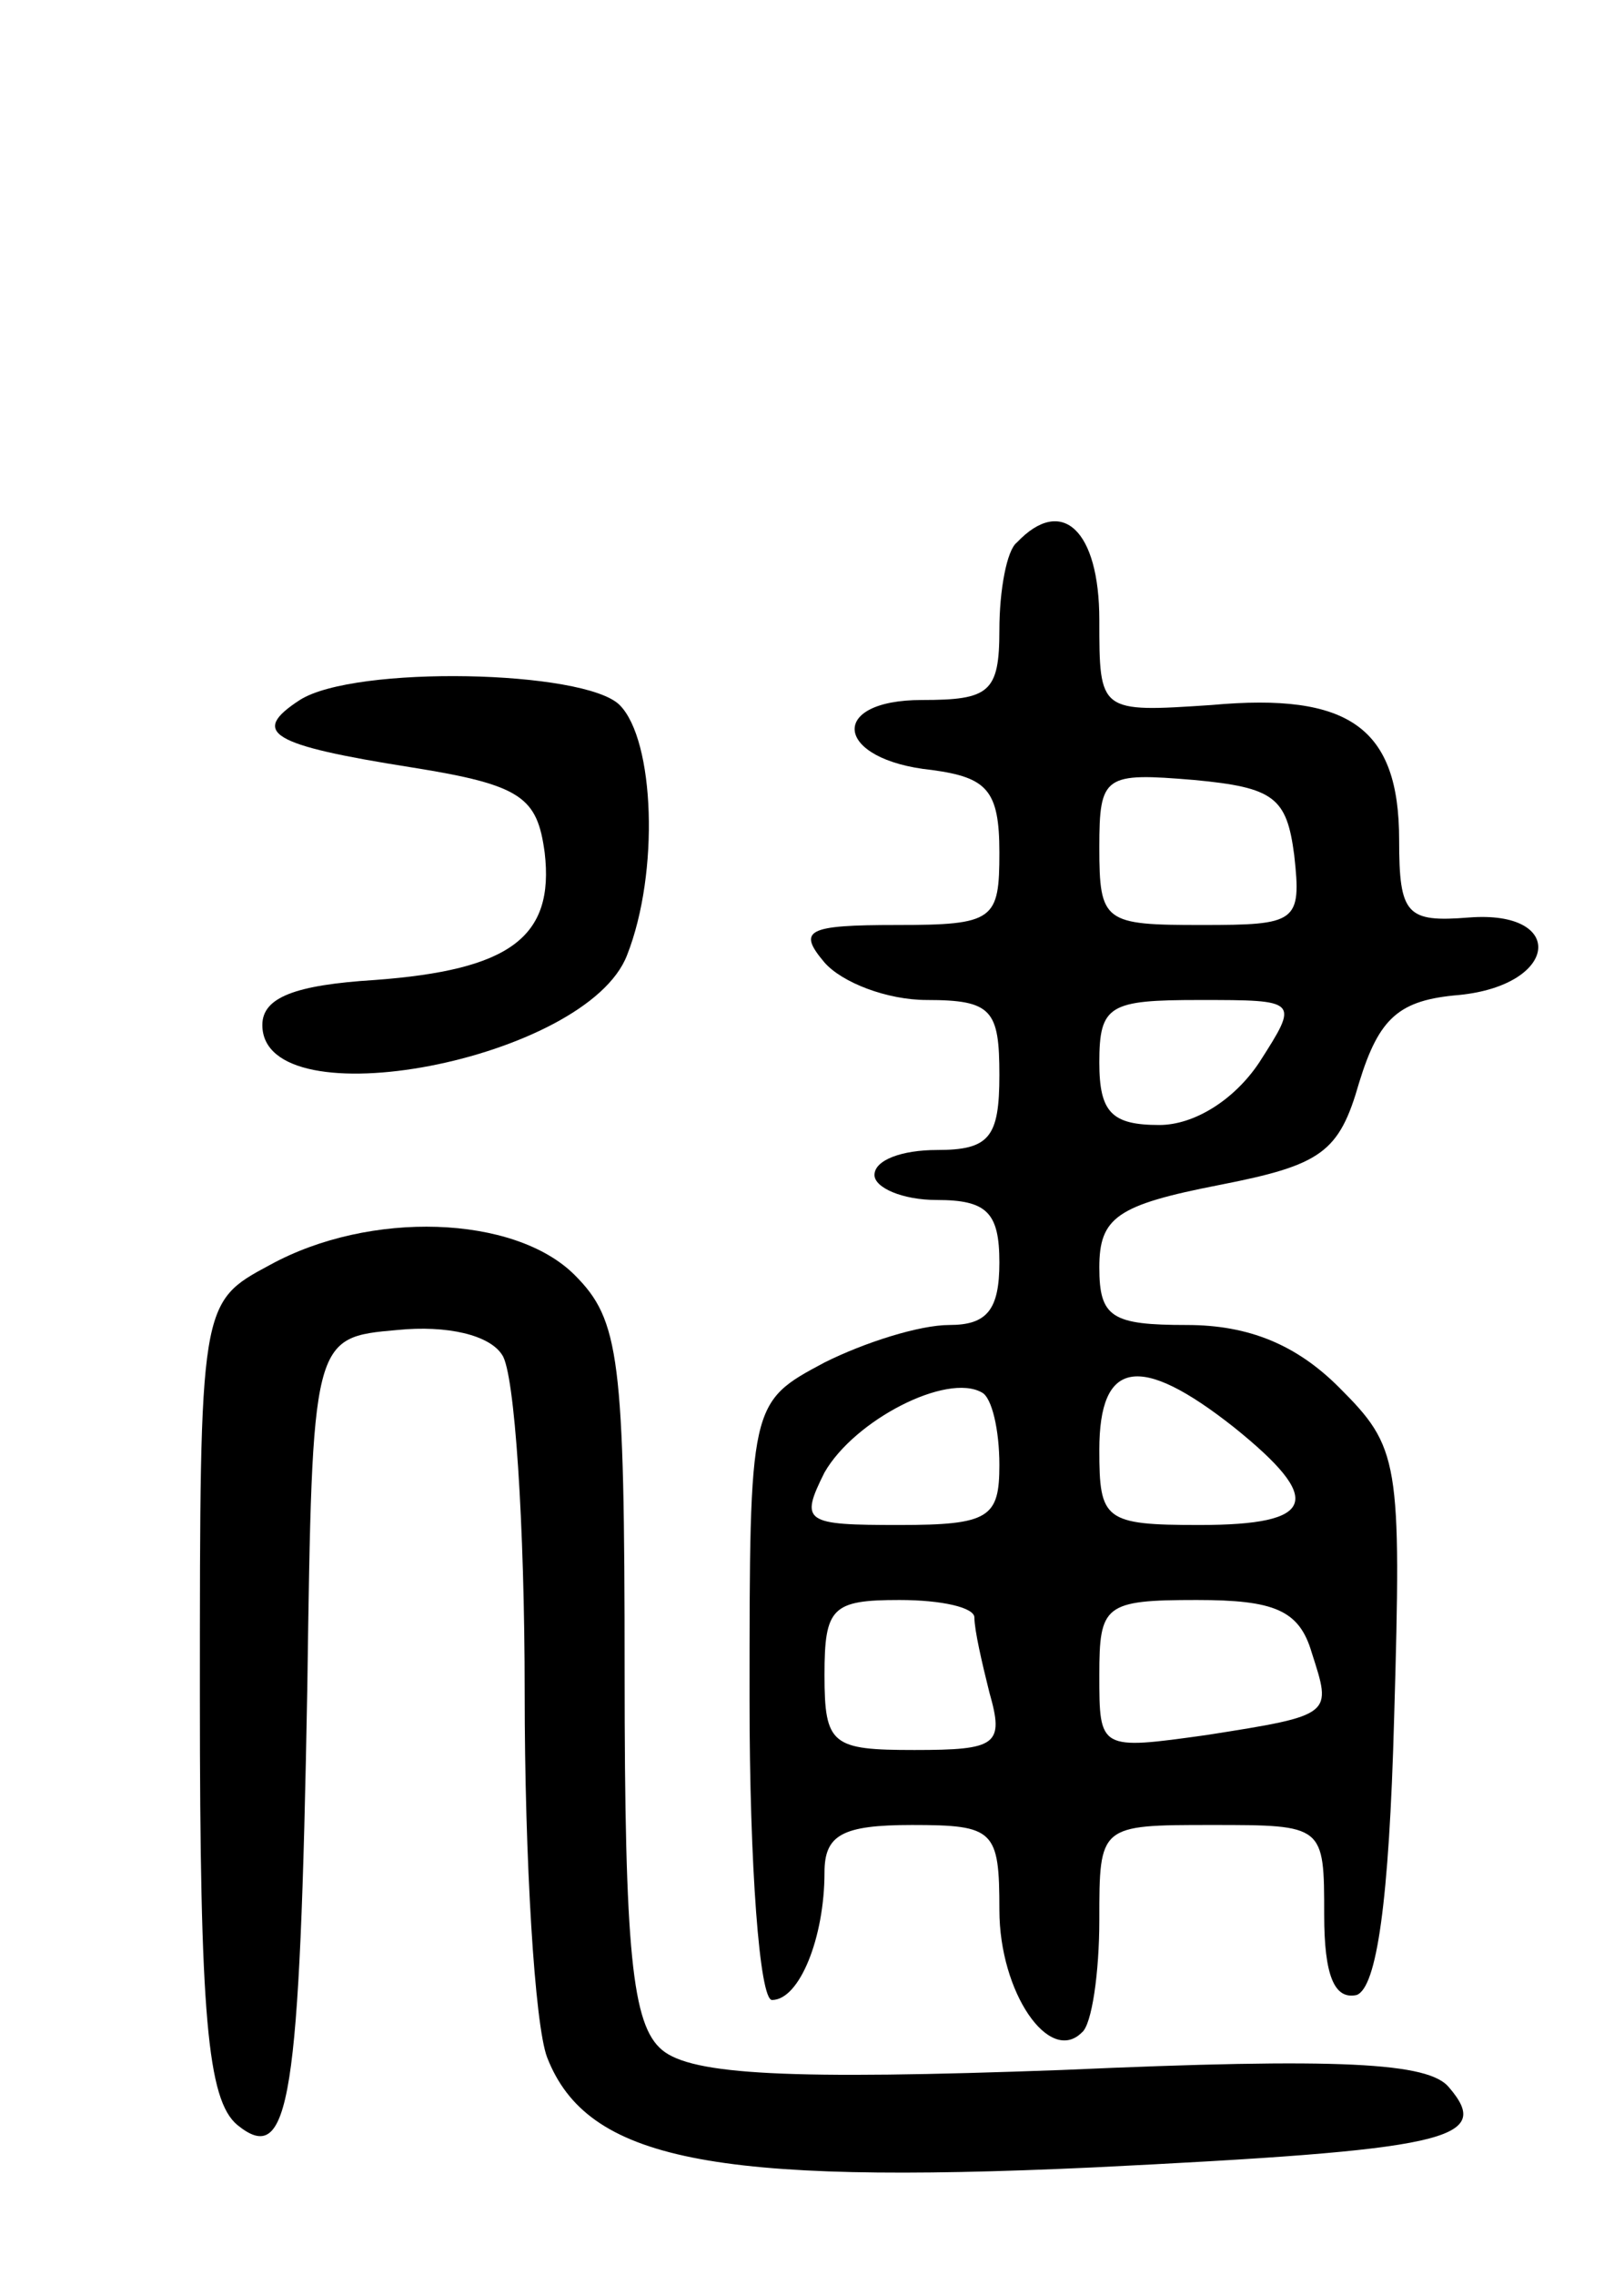 <svg version="1.0" xmlns="http://www.w3.org/2000/svg"
 width="65pt" height="91pt" viewBox="0 0 65 91"
 preserveAspectRatio="xMidYMid meet">
<g transform="translate(0,91) scale(0.1,-0.1)"
fill="#000000" stroke="none">
<path d="M407 693 c-4 -3 -7 -19 -7 -35 0 -25 -4 -28 -31 -28 -38 0 -35 -24 4
-28 22 -3 27 -8 27 -33 0 -27 -2 -29 -41 -29 -36 0 -40 -2 -29 -15 7 -8 25
-15 41 -15 26 0 29 -4 29 -30 0 -25 -4 -30 -25 -30 -14 0 -25 -4 -25 -10 0 -5
11 -10 25 -10 20 0 25 -5 25 -25 0 -19 -5 -25 -20 -25 -12 0 -34 -7 -50 -15
-30 -16 -30 -16 -30 -135 0 -66 4 -120 9 -120 11 0 21 25 21 51 0 15 7 19 35
19 33 0 35 -2 35 -34 0 -33 20 -62 33 -49 4 3 7 24 7 45 0 38 0 38 45 38 45 0
45 0 45 -36 0 -24 4 -34 13 -32 8 3 13 37 15 111 3 103 2 108 -22 132 -17 17
-36 25 -61 25 -30 0 -35 3 -35 23 0 20 7 25 48 33 41 8 48 13 56 41 8 26 16
33 40 35 40 4 43 34 4 31 -25 -2 -28 1 -28 31 0 45 -20 59 -75 54 -45 -3 -45
-3 -45 34 0 36 -15 50 -33 31z m111 -125 c3 -27 1 -28 -37 -28 -39 0 -41 1
-41 31 0 29 2 30 38 27 32 -3 37 -7 40 -30z m-14 -83 c-10 -15 -26 -25 -40
-25 -19 0 -24 5 -24 25 0 23 4 25 40 25 40 0 40 0 24 -25z m-104 -161 c0 -21
-4 -24 -40 -24 -38 0 -40 1 -30 21 12 21 49 40 63 32 4 -2 7 -15 7 -29z m94
15 c36 -29 33 -39 -14 -39 -38 0 -40 2 -40 30 0 36 16 39 54 9z m-104 -76 c0
-5 3 -18 6 -30 6 -21 3 -23 -30 -23 -33 0 -36 2 -36 30 0 27 3 30 30 30 17 0
30 -3 30 -7z m135 -14 c8 -25 9 -25 -42 -33 -43 -6 -43 -6 -43 24 0 28 2 30
39 30 31 0 41 -4 46 -21z"/>
<path d="M120 630 c-20 -13 -12 -18 45 -27 44 -7 50 -12 53 -34 4 -34 -14 -47
-68 -51 -32 -2 -45 -7 -45 -18 0 -39 130 -14 146 28 13 33 11 86 -3 100 -14
14 -106 16 -128 2z"/>
<path d="M108 404 c-28 -15 -28 -15 -28 -173 0 -127 3 -161 15 -171 21 -17 25
9 28 175 2 140 2 140 36 143 20 2 37 -2 42 -10 5 -7 9 -68 9 -135 0 -67 4
-133 9 -146 16 -41 66 -51 218 -44 142 7 161 11 143 32 -8 10 -43 12 -155 7
-109 -4 -148 -2 -160 8 -12 10 -15 39 -15 151 0 126 -2 141 -20 159 -24 24
-82 26 -122 4z"/>
</g>
</svg>
